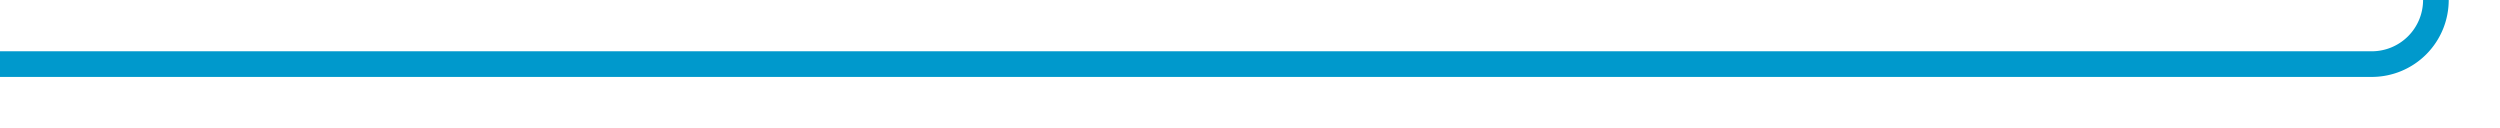 ﻿<?xml version="1.0" encoding="utf-8"?>
<svg version="1.1" xmlns:xlink="http://www.w3.org/1999/xlink" width="195px" height="10px" preserveAspectRatio="xMinYMid meet" viewBox="6740 5019  195 8" xmlns="http://www.w3.org/2000/svg">
  <path d="M 6740 5023  L 6925 5023  A 5 5 0 0 0 6930 5018 L 6930 4773  A 5 5 0 0 1 6935 4768 " stroke-width="2" stroke="#0099cc" fill="none" />
  <path d="M 6929 4777.5  L 6943 4768  L 6929 4758.5  L 6929 4777.5  Z " fill-rule="nonzero" fill="#0099cc" stroke="none" />
</svg>